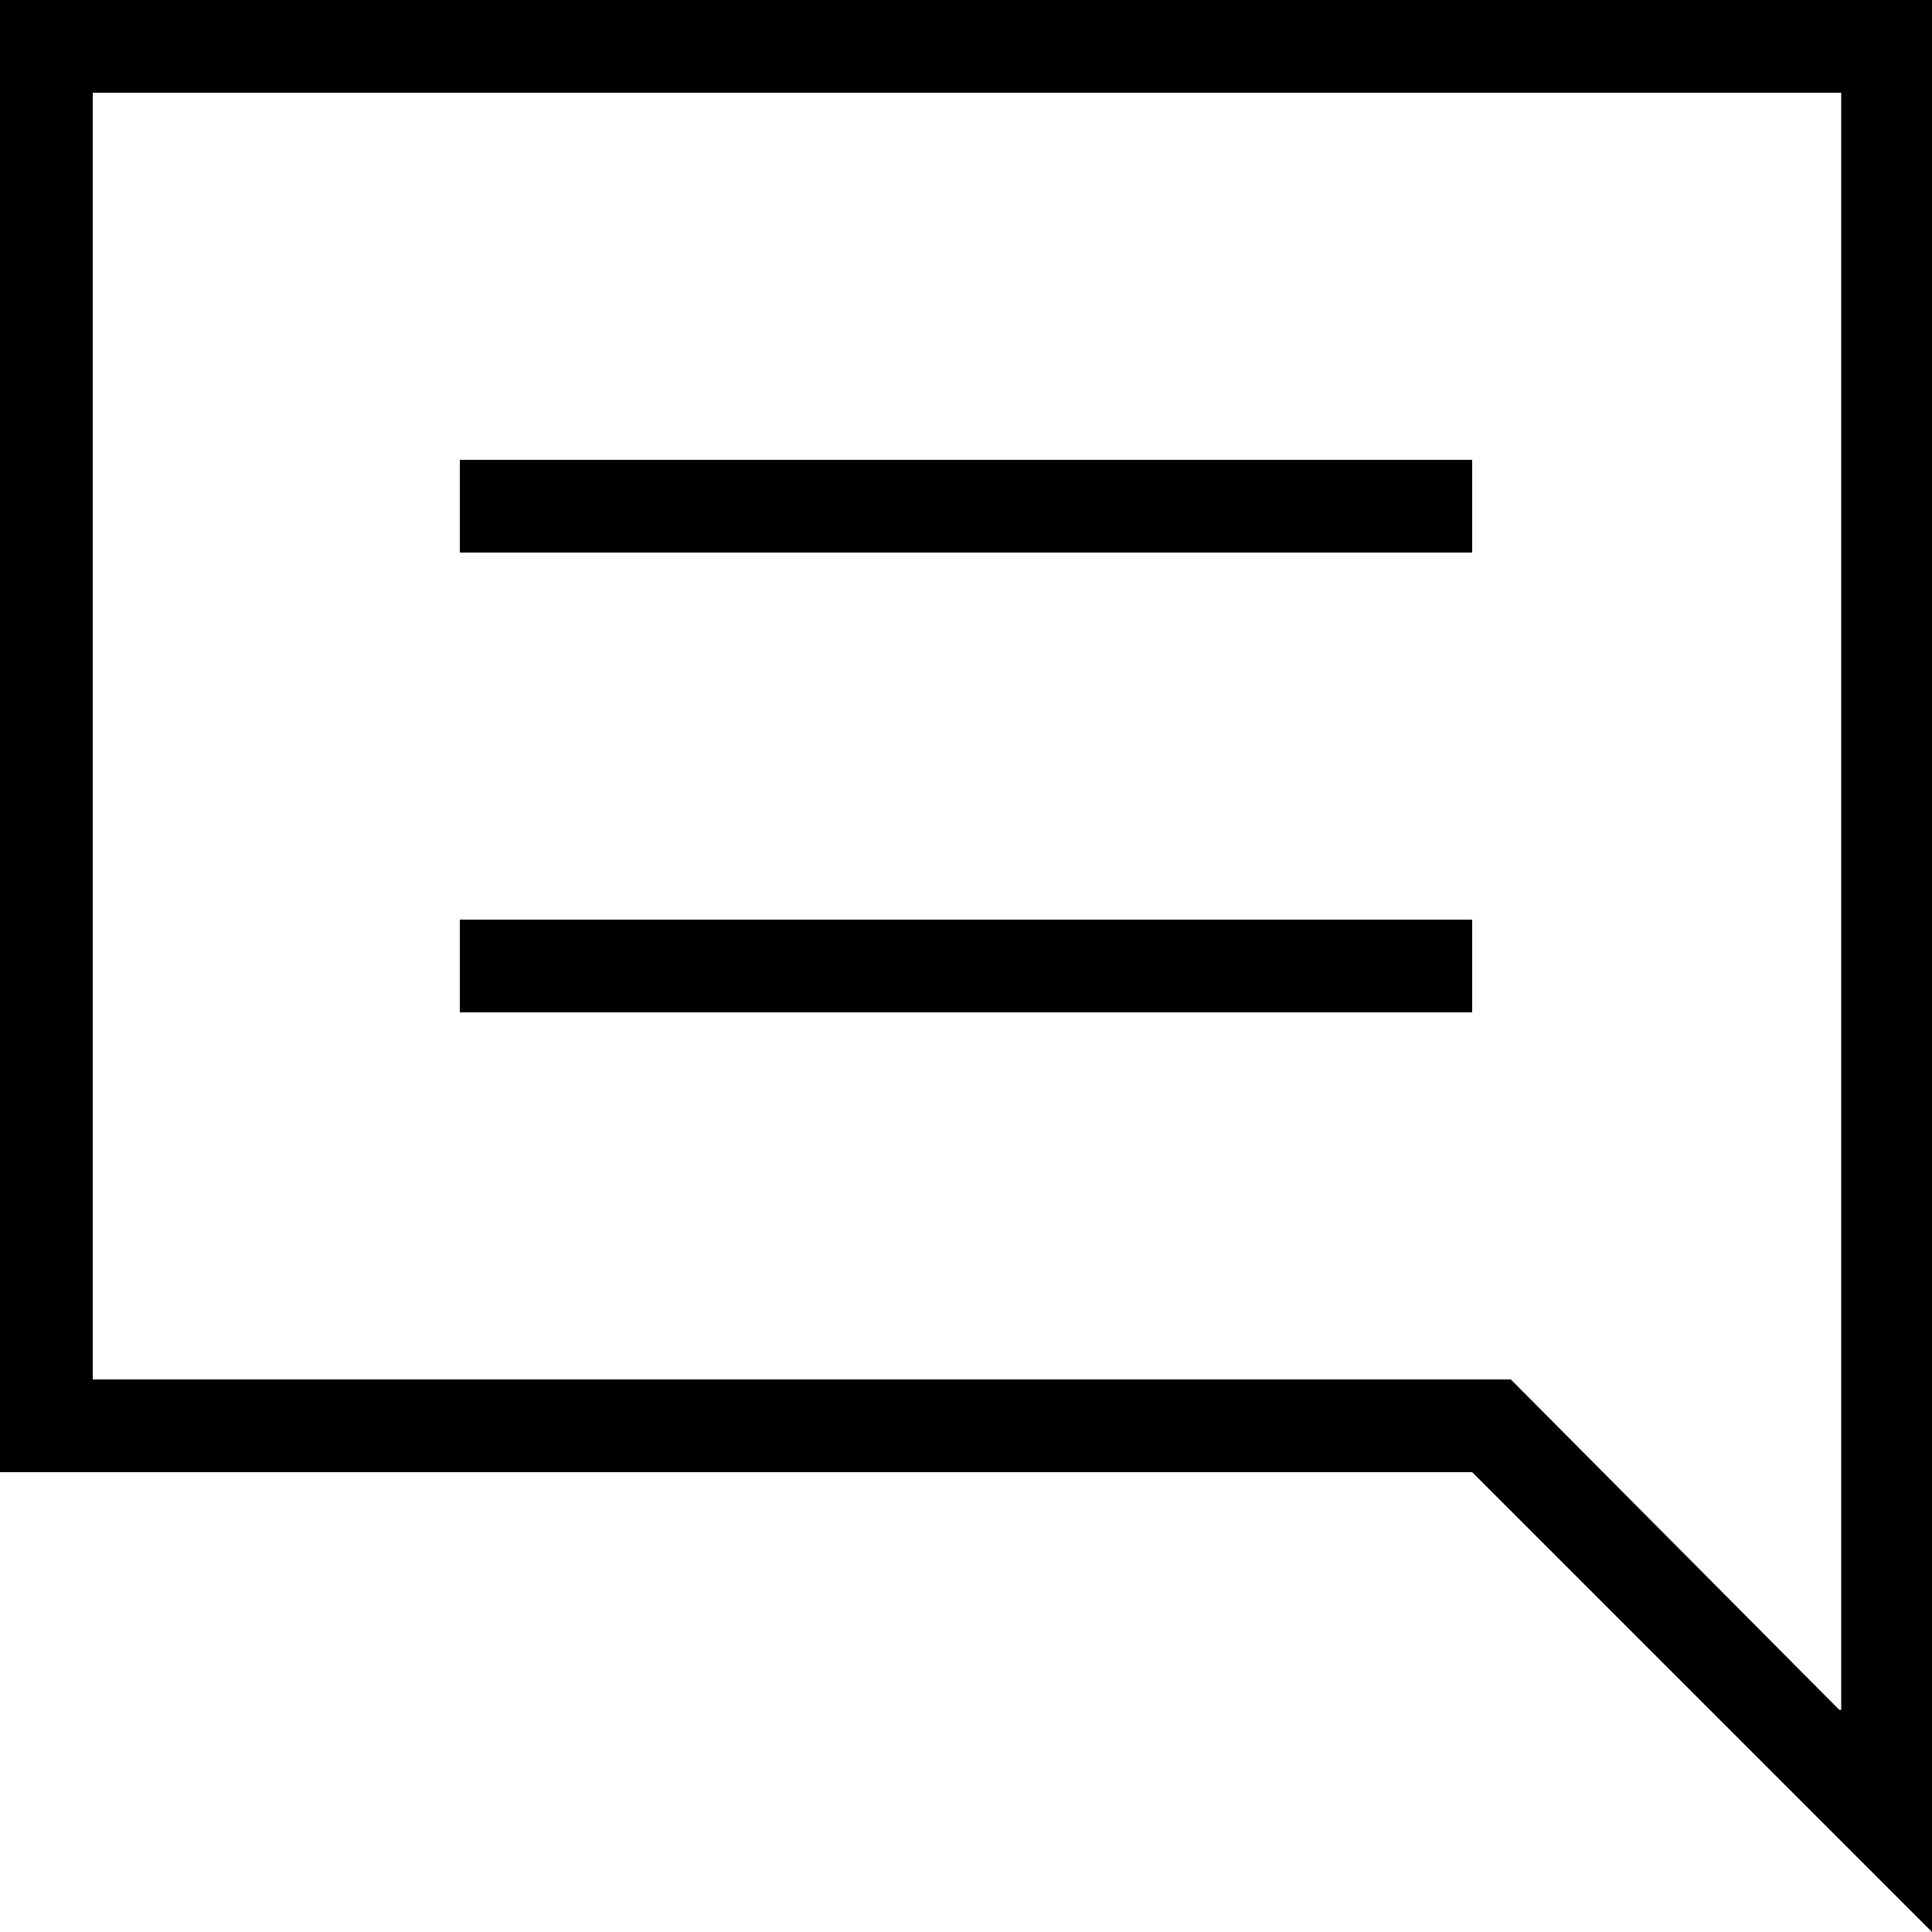 <?xml version="1.0" encoding="iso-8859-1"?>
<!-- Generator: Adobe Illustrator 18.1.0, SVG Export Plug-In . SVG Version: 6.00 Build 0)  -->
<!DOCTYPE svg PUBLIC "-//W3C//DTD SVG 1.1//EN" "http://www.w3.org/Graphics/SVG/1.1/DTD/svg11.dtd">
<svg version="1.1" id="Layer_1" xmlns="http://www.w3.org/2000/svg" xmlns:xlink="http://www.w3.org/1999/xlink" x="0px" y="0px"
	 viewBox="0 0 100 100" style="enable-background:new 0 0 100 100;" xml:space="preserve">
<style type="text/css">
	.st0{fill:#F4F4F4;}
	.st1{fill:#F26522;}
	.st2{fill:#8DC63F;}
	.st3{fill:#00AEEF;}
	.st4{fill:#FFC20E;}
	.st5{fill:#FFFFFF;}
	.st6{fill:#00AFF0;}
</style>
<g>
	<rect x="23.8" y="47.6" width="52.4" height="4.8"/>
	<rect x="23.8" y="23.8" width="52.4" height="4.8"/>
	<path d="M0,0v76.2h76.2L100,100V0H0z M95.2,88.5L78.2,71.4H4.8V4.8h90.5V88.5z"/>
</g>
</svg>
